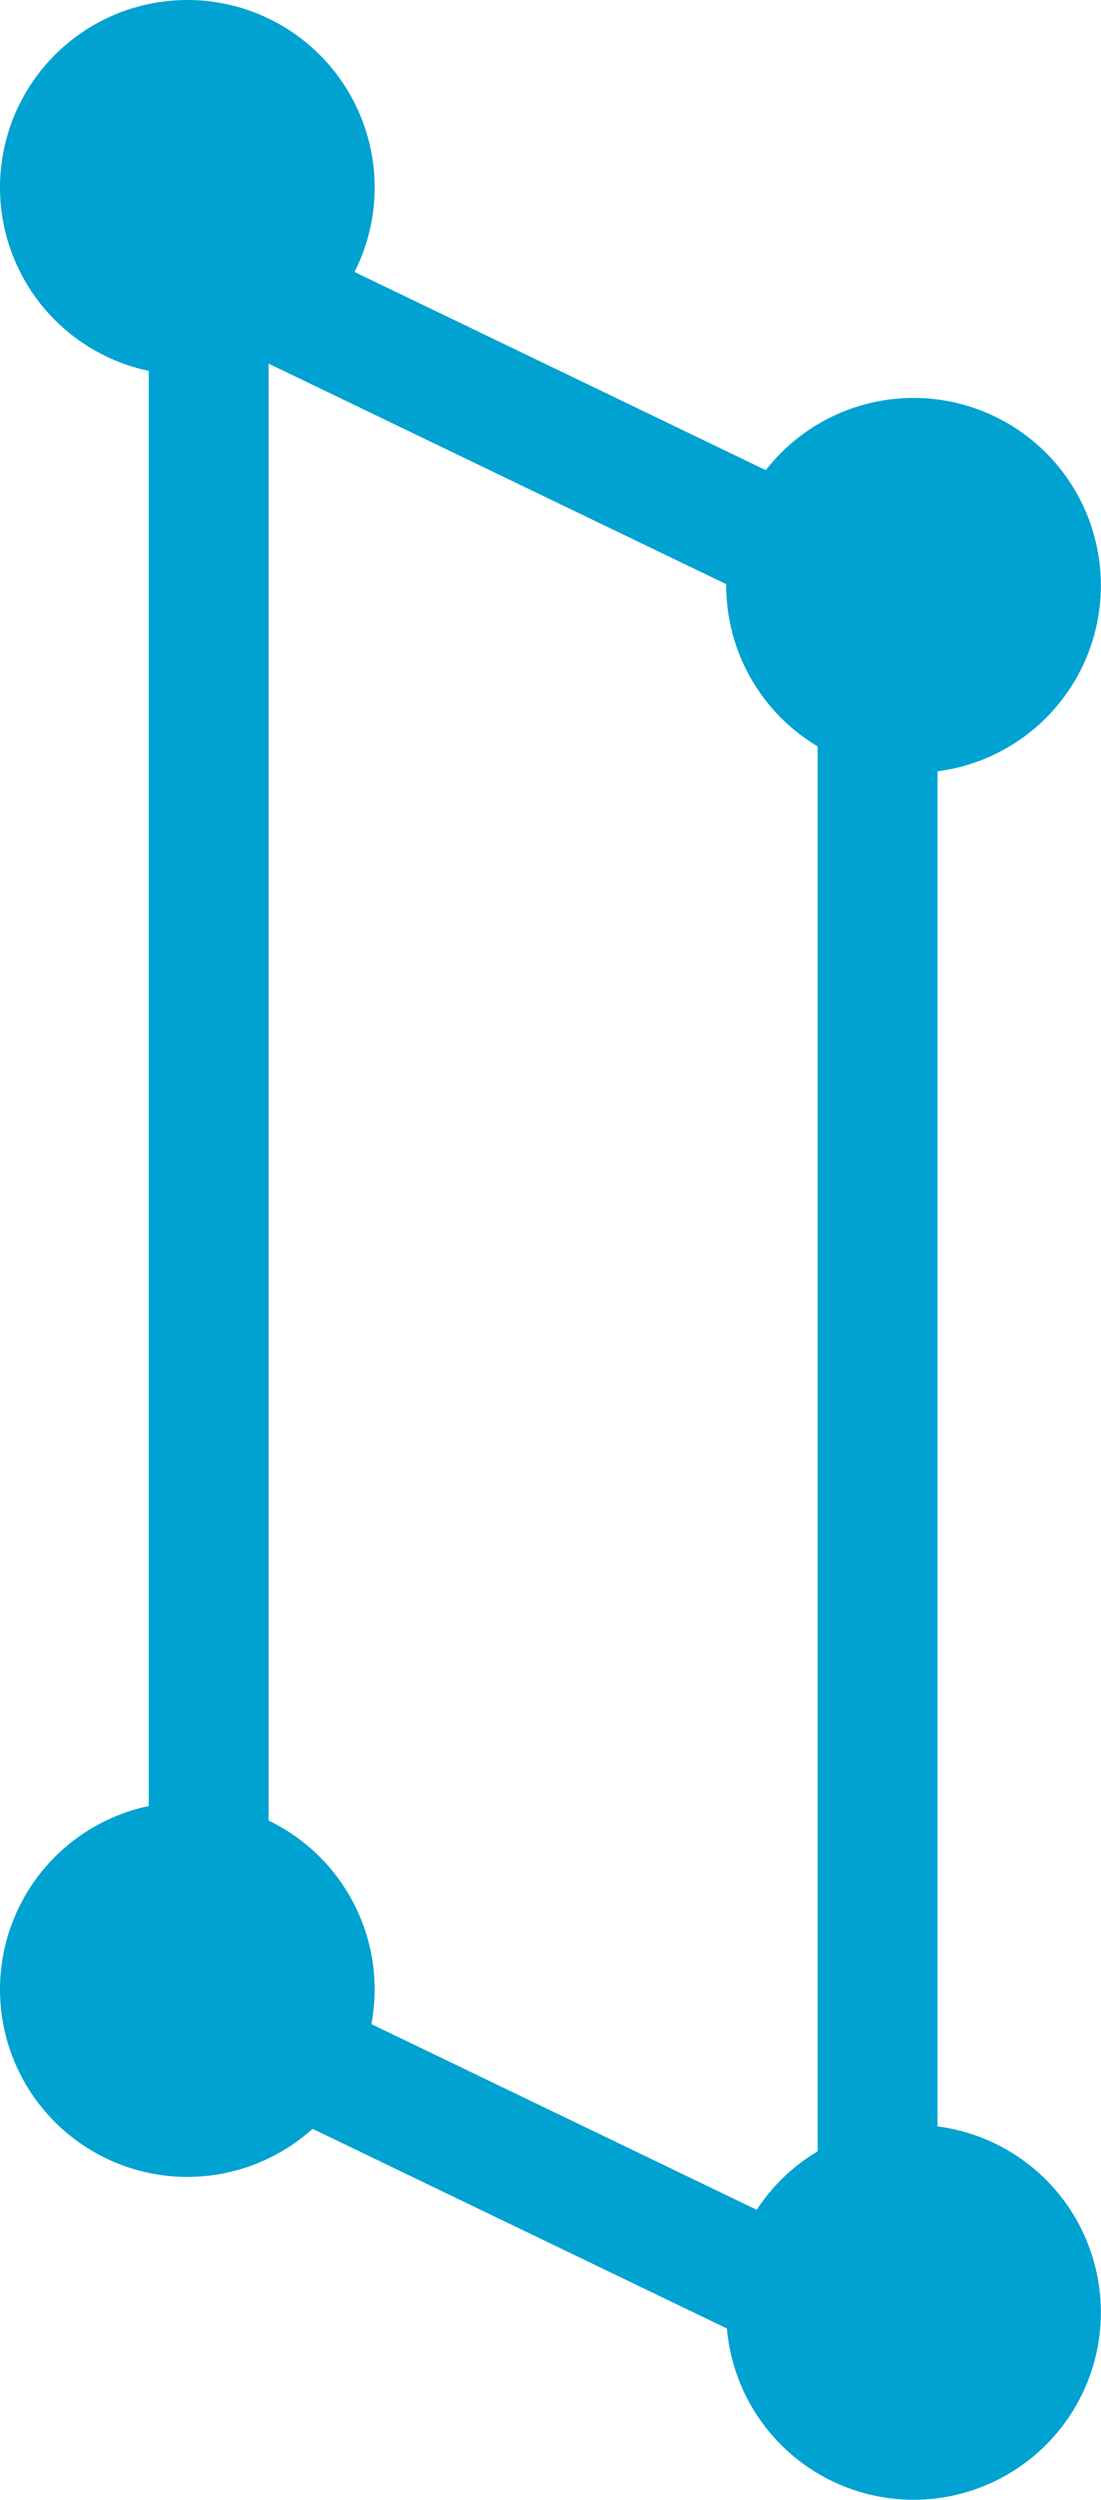 <svg id="sps_rectangle_icon_structural_blue" xmlns="http://www.w3.org/2000/svg" width="9.186" height="20.844" viewBox="0 0 9.186 20.844">
  <defs>
    <style>
      .cls-1, .cls-4 {
        fill: #00a2d1;
      }

      .cls-2 {
        fill: none;
      }

      .cls-3, .cls-4 {
        stroke: none;
      }
    </style>
  </defs>
  <ellipse id="Ellipse_52" data-name="Ellipse 52" class="cls-1" cx="1.563" cy="1.563" rx="1.563" ry="1.563" transform="translate(0 15.025)"/>
  <ellipse id="Ellipse_58" data-name="Ellipse 58" class="cls-1" cx="1.563" cy="1.563" rx="1.563" ry="1.563"/>
  <ellipse id="Ellipse_54" data-name="Ellipse 54" class="cls-1" cx="1.563" cy="1.563" rx="1.563" ry="1.563" transform="translate(6.059 17.717)"/>
  <ellipse id="Ellipse_59" data-name="Ellipse 59" class="cls-1" cx="1.563" cy="1.563" rx="1.563" ry="1.563" transform="translate(6.059 3.318)"/>
  <g id="Path_166" data-name="Path 166" class="cls-2" transform="translate(1.241 1.441)">
    <path class="cls-3" d="M0,0,6.581,3.169V18.82L0,15.651Z"/>
    <path class="cls-4" d="M 1 1.591 L 1 15.023 L 5.581 17.229 L 5.581 3.797 L 1 1.591 M -2.86102294921875e-06 3.814697265625e-06 L 6.581 3.169 L 6.581 18.82 L -2.86102294921875e-06 15.651 L -2.86102294921875e-06 3.814697265625e-06 Z"/>
  </g>
</svg>
